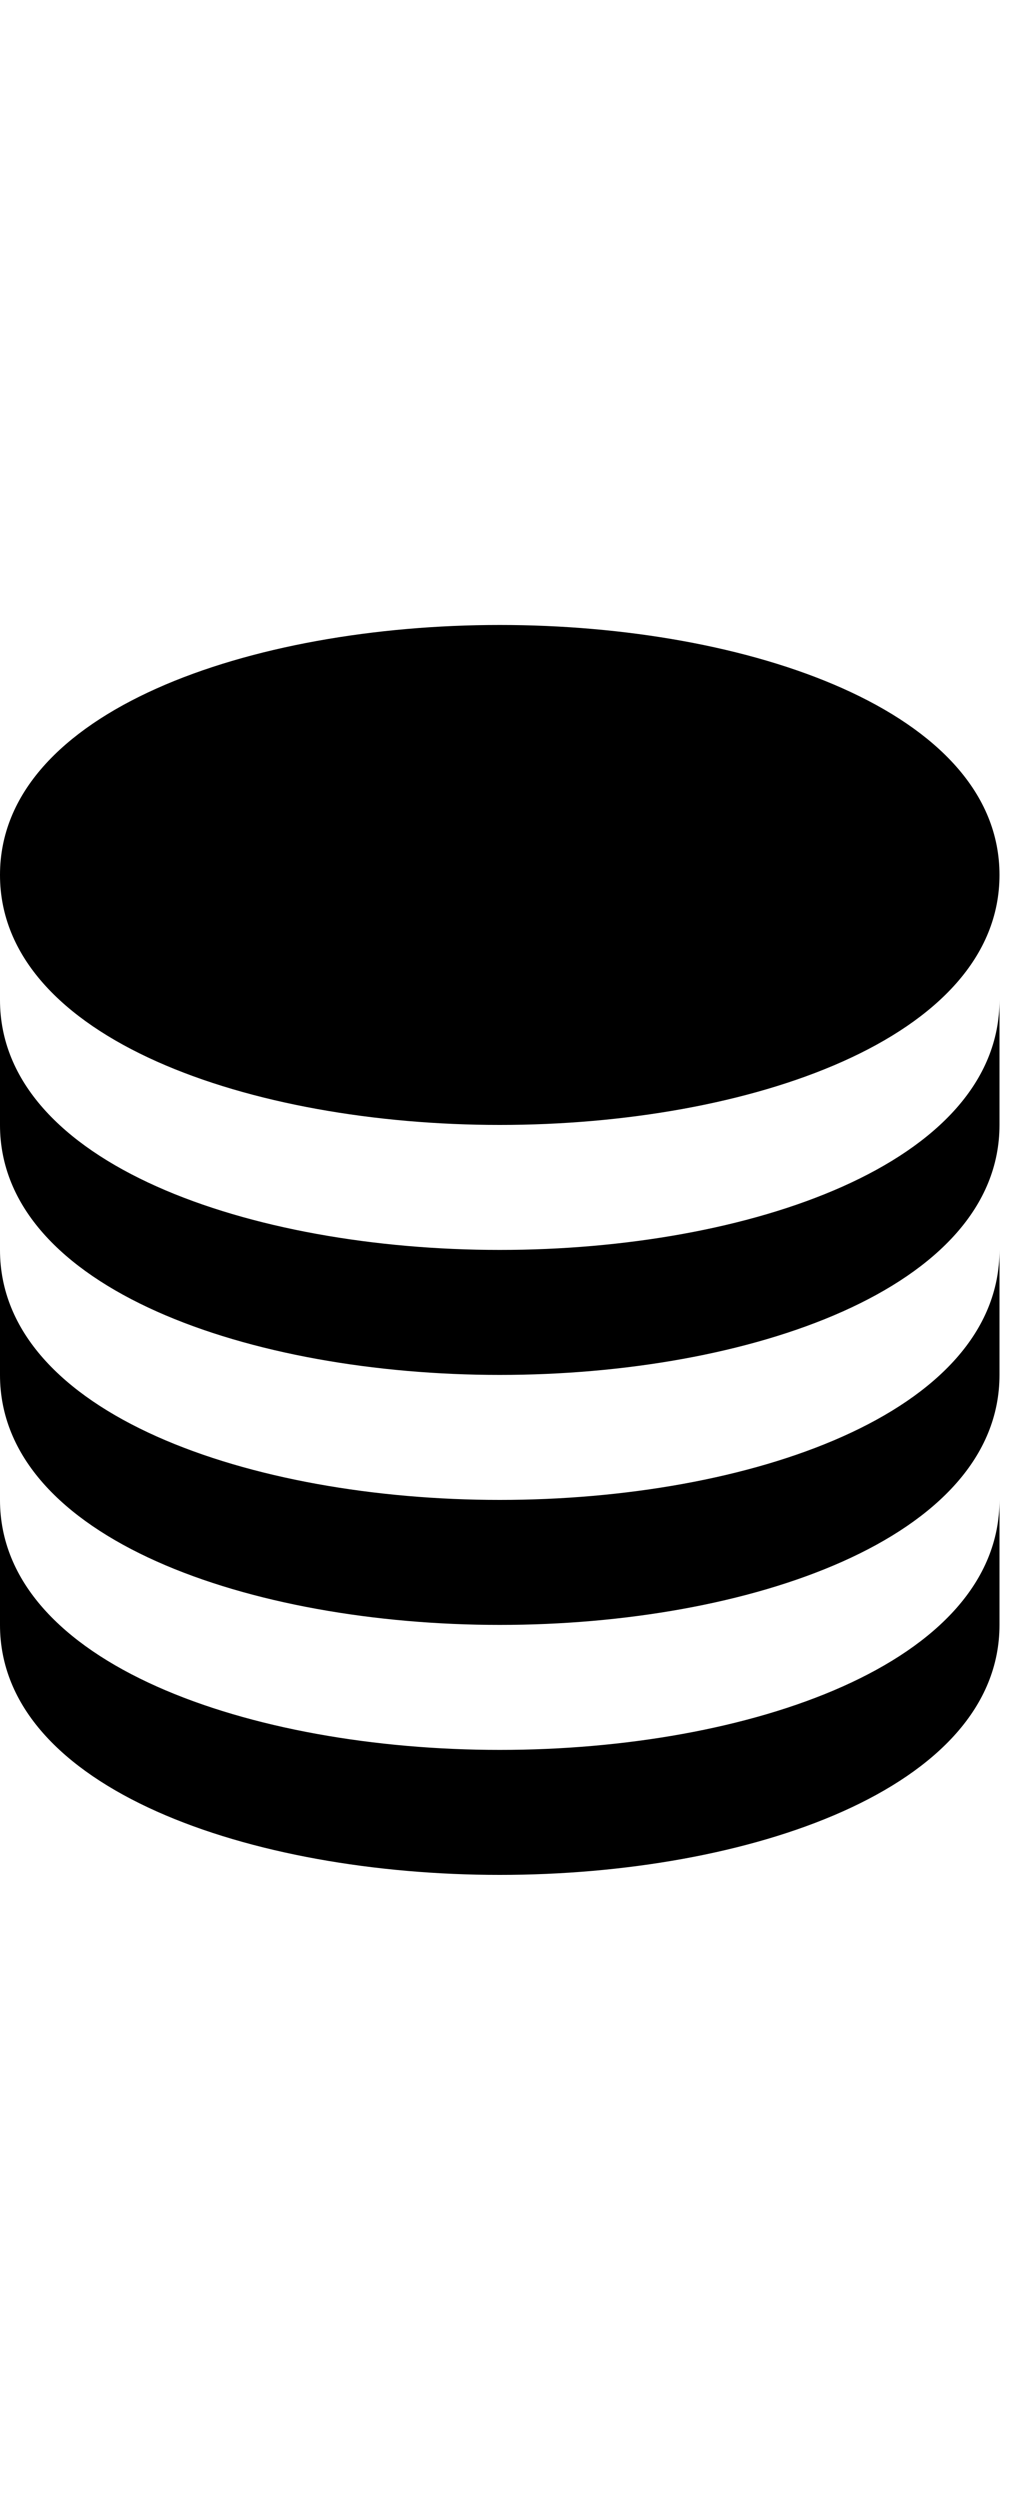 <svg width="30" height="74" viewBox="0 0 60 74" fill="none" xmlns="http://www.w3.org/2000/svg">
<path d="M29.6 29.6C44.311 29.6 59.2 24.516 59.2 14.8C59.2 5.084 44.311 0 29.6 0C14.889 0 0 5.084 0 14.8C0 24.516 14.889 29.6 29.6 29.6Z" fill="black"/>
<path d="M0 29.6C0 39.316 14.889 44.4 29.6 44.4C44.311 44.4 59.2 39.316 59.2 29.6V22.2C59.2 31.916 44.311 37 29.6 37C14.889 37 0 31.916 0 22.2V29.6Z" fill="black"/>
<path d="M0 44.4C0 54.116 14.889 59.2 29.6 59.2C44.311 59.2 59.2 54.116 59.2 44.4V37C59.2 46.716 44.311 51.8 29.6 51.8C14.889 51.8 0 46.716 0 37V44.4Z" fill="black"/>
<path d="M0 59.2C0 68.916 14.889 74 29.6 74C44.311 74 59.2 68.916 59.2 59.2V51.8C59.2 61.516 44.311 66.6 29.6 66.6C14.889 66.6 0 61.516 0 51.8V59.2Z" fill="black"/>
</svg>
